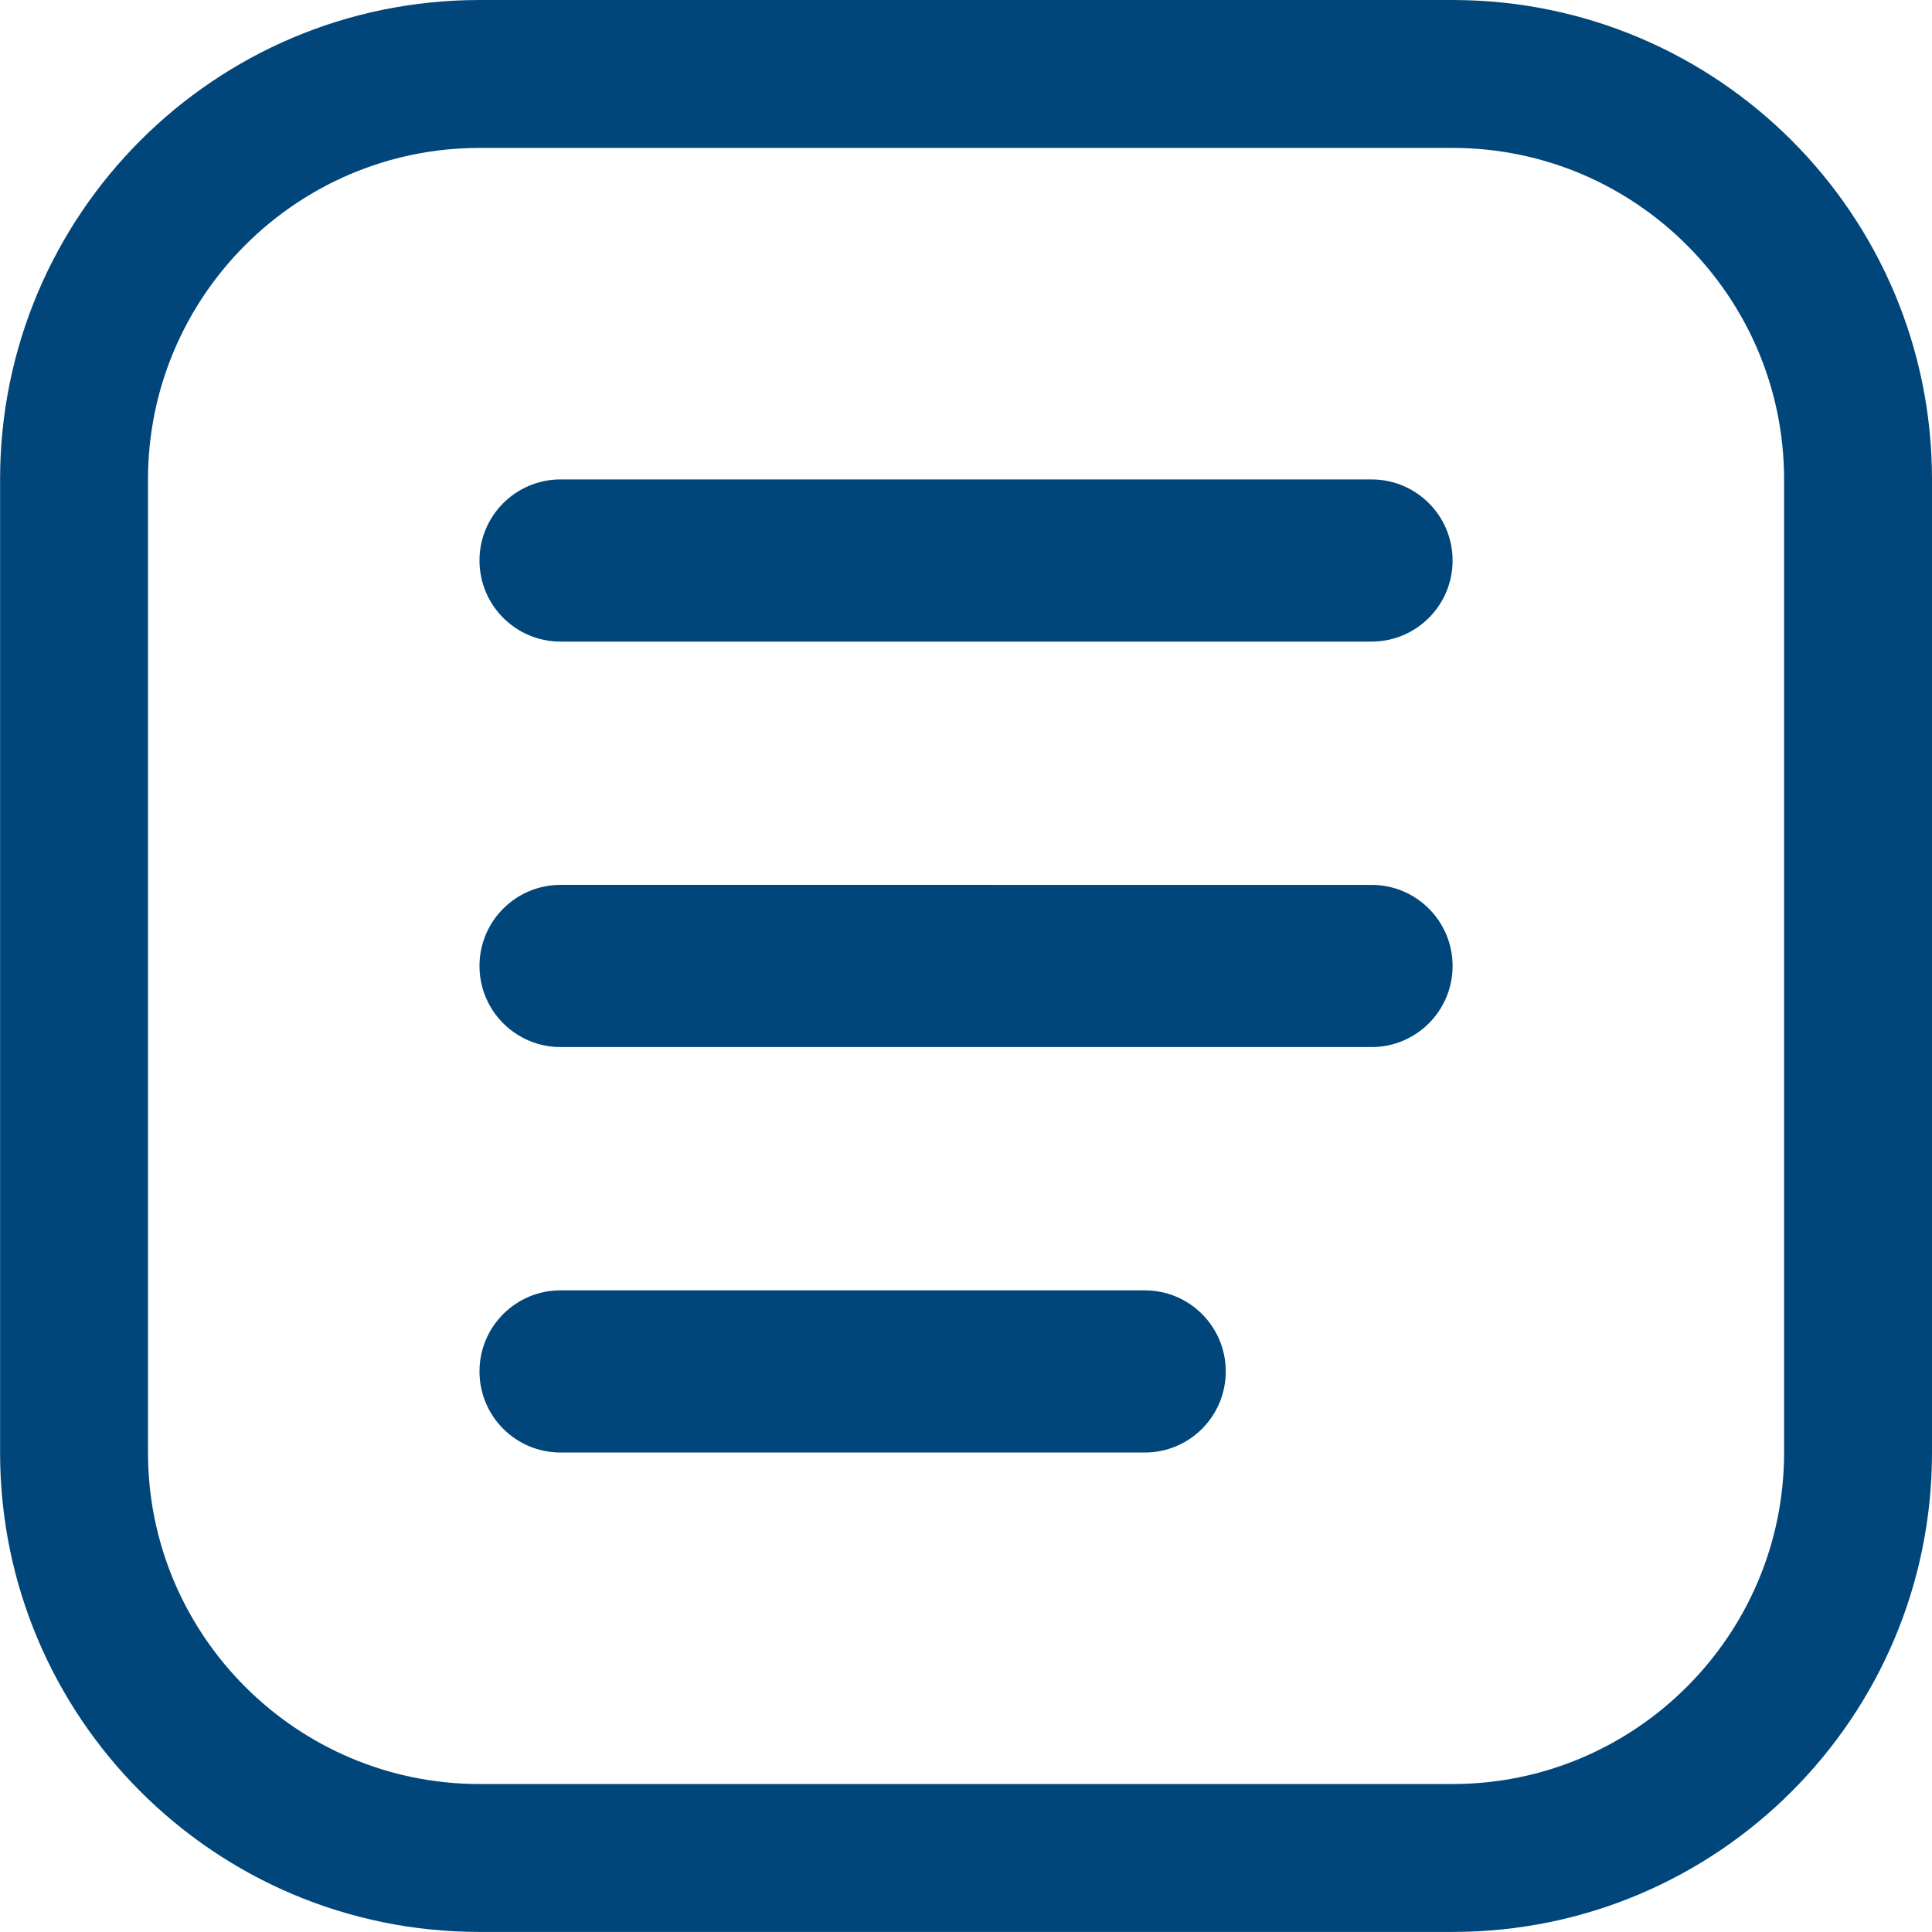 <?xml version="1.0" encoding="UTF-8" standalone="no"?>
<svg
   width="210mm"
   height="210mm"
   viewBox="0 0 210 210"
   version="1.1"
   id="svg1491"
   inkscape:version="1.1 (c68e22c387, 2021-05-23)"
   sodipodi:docname="List_line.svg"
   xmlns:inkscape="http://www.inkscape.org/namespaces/inkscape"
   xmlns:sodipodi="http://sodipodi.sourceforge.net/DTD/sodipodi-0.dtd"
   xmlns="http://www.w3.org/2000/svg"
   xmlns:svg="http://www.w3.org/2000/svg"
   xmlns:rdf="http://www.w3.org/1999/02/22-rdf-syntax-ns#"
   xmlns:cc="http://creativecommons.org/ns#"
   xmlns:dc="http://purl.org/dc/elements/1.1/">
  <defs
     id="defs1485" />
  <sodipodi:namedview
     id="base"
     pagecolor="#ffffff"
     bordercolor="#666666"
     borderopacity="1.0"
     inkscape:pageopacity="0.0"
     inkscape:pageshadow="2"
     inkscape:zoom="0.175"
     inkscape:cx="-974.28571"
     inkscape:cy="391.42857"
     inkscape:document-units="mm"
     inkscape:current-layer="layer1"
     inkscape:document-rotation="0"
     showgrid="false"
     fit-margin-top="0"
     fit-margin-left="0"
     fit-margin-right="0"
     fit-margin-bottom="0"
     inkscape:window-width="1366"
     inkscape:window-height="705"
     inkscape:window-x="-8"
     inkscape:window-y="-8"
     inkscape:window-maximized="1"
     inkscape:pagecheckerboard="0" />
  <g
     inkscape:label="Layer 1"
     inkscape:groupmode="layer"
     id="layer1"
     transform="translate(-839.383,-80.396)">
    <g
       id="_x31_"
       transform="matrix(8.633,0,0,8.633,-663.923,83.023)"
       inkscape:export-xdpi="97"
       inkscape:export-ydpi="97">
      <g
         id="g3796"
         transform="translate(174.298,-0.142)">
        <path
           id="path3759"
           sodipodi:type="inkscape:offset"
           inkscape:radius="-0.088579051"
           inkscape:original="M 6 0 C 2.686 0 0 2.686 0 6 L 0 18 C 0 21.314 2.686 24 6 24 L 18 24 C 21.314 24 24 21.314 24 18 L 24 6 C 24 2.686 21.314 0 18 0 L 6 0 z M 6 2 L 18 2 C 20.206 2 22 3.794 22 6 L 22 18 C 22 20.206 20.206 22 18 22 L 6 22 C 3.794 22 2 20.206 2 18 L 2 6 C 2 3.794 3.794 2 6 2 z "
           style="fill:#00467a;fill-opacity:1"
           transform="matrix(1.021,0,0,1.021,-0.252,-0.252)"
           d="M 6,0.088 C 2.734,0.088 0.088,2.734 0.088,6 v 12 c 0,3.266 2.646,5.912 5.912,5.912 h 12 c 3.266,0 5.912,-2.646 5.912,-5.912 V 6 C 23.912,2.734 21.266,0.088 18,0.088 Z M 6,1.912 h 12 c 2.254,0 4.088,1.834 4.088,4.088 v 12 c 0,2.254 -1.834,4.088 -4.088,4.088 H 6 C 3.746,22.088 1.912,20.254 1.912,18 V 6 C 1.912,3.746 3.746,1.912 6,1.912 Z" />
        <path
           d="M 17.105,13.021 H 6.895 C 6.331,13.021 5.874,12.564 5.874,12 c 0,-0.564 0.457,-1.021 1.021,-1.021 H 17.105 c 0.565,0 1.021,0.457 1.021,1.021 0,0.564 -0.456,1.021 -1.021,1.021 z"
           id="path3762"
           style="fill:#00467a;fill-opacity:1;stroke-width:1.021"
           transform="translate(-4.6030859e-6)" />
        <path
           d="M 17.105,7.916 H 6.895 c -0.564,0 -1.021,-0.457 -1.021,-1.021 0,-0.564 0.457,-1.021 1.021,-1.021 H 17.105 c 0.565,0 1.021,0.457 1.021,1.021 0,0.564 -0.456,1.021 -1.021,1.021 z"
           id="path3765"
           style="fill:#00467a;fill-opacity:1;stroke-width:1.021"
           transform="translate(-4.6030859e-6)" />
        <path
           d="M 14.249,18.126 H 6.895 c -0.564,0 -1.021,-0.456 -1.021,-1.021 0,-0.565 0.457,-1.021 1.021,-1.021 H 14.249 c 0.565,0 1.021,0.456 1.021,1.021 0,0.565 -0.456,1.021 -1.021,1.021 z"
           id="path3768"
           sodipodi:nodetypes="sssssss"
           style="fill:#00467a;fill-opacity:1;stroke-width:1.021" />
      </g>
    </g>
  </g>
</svg>
